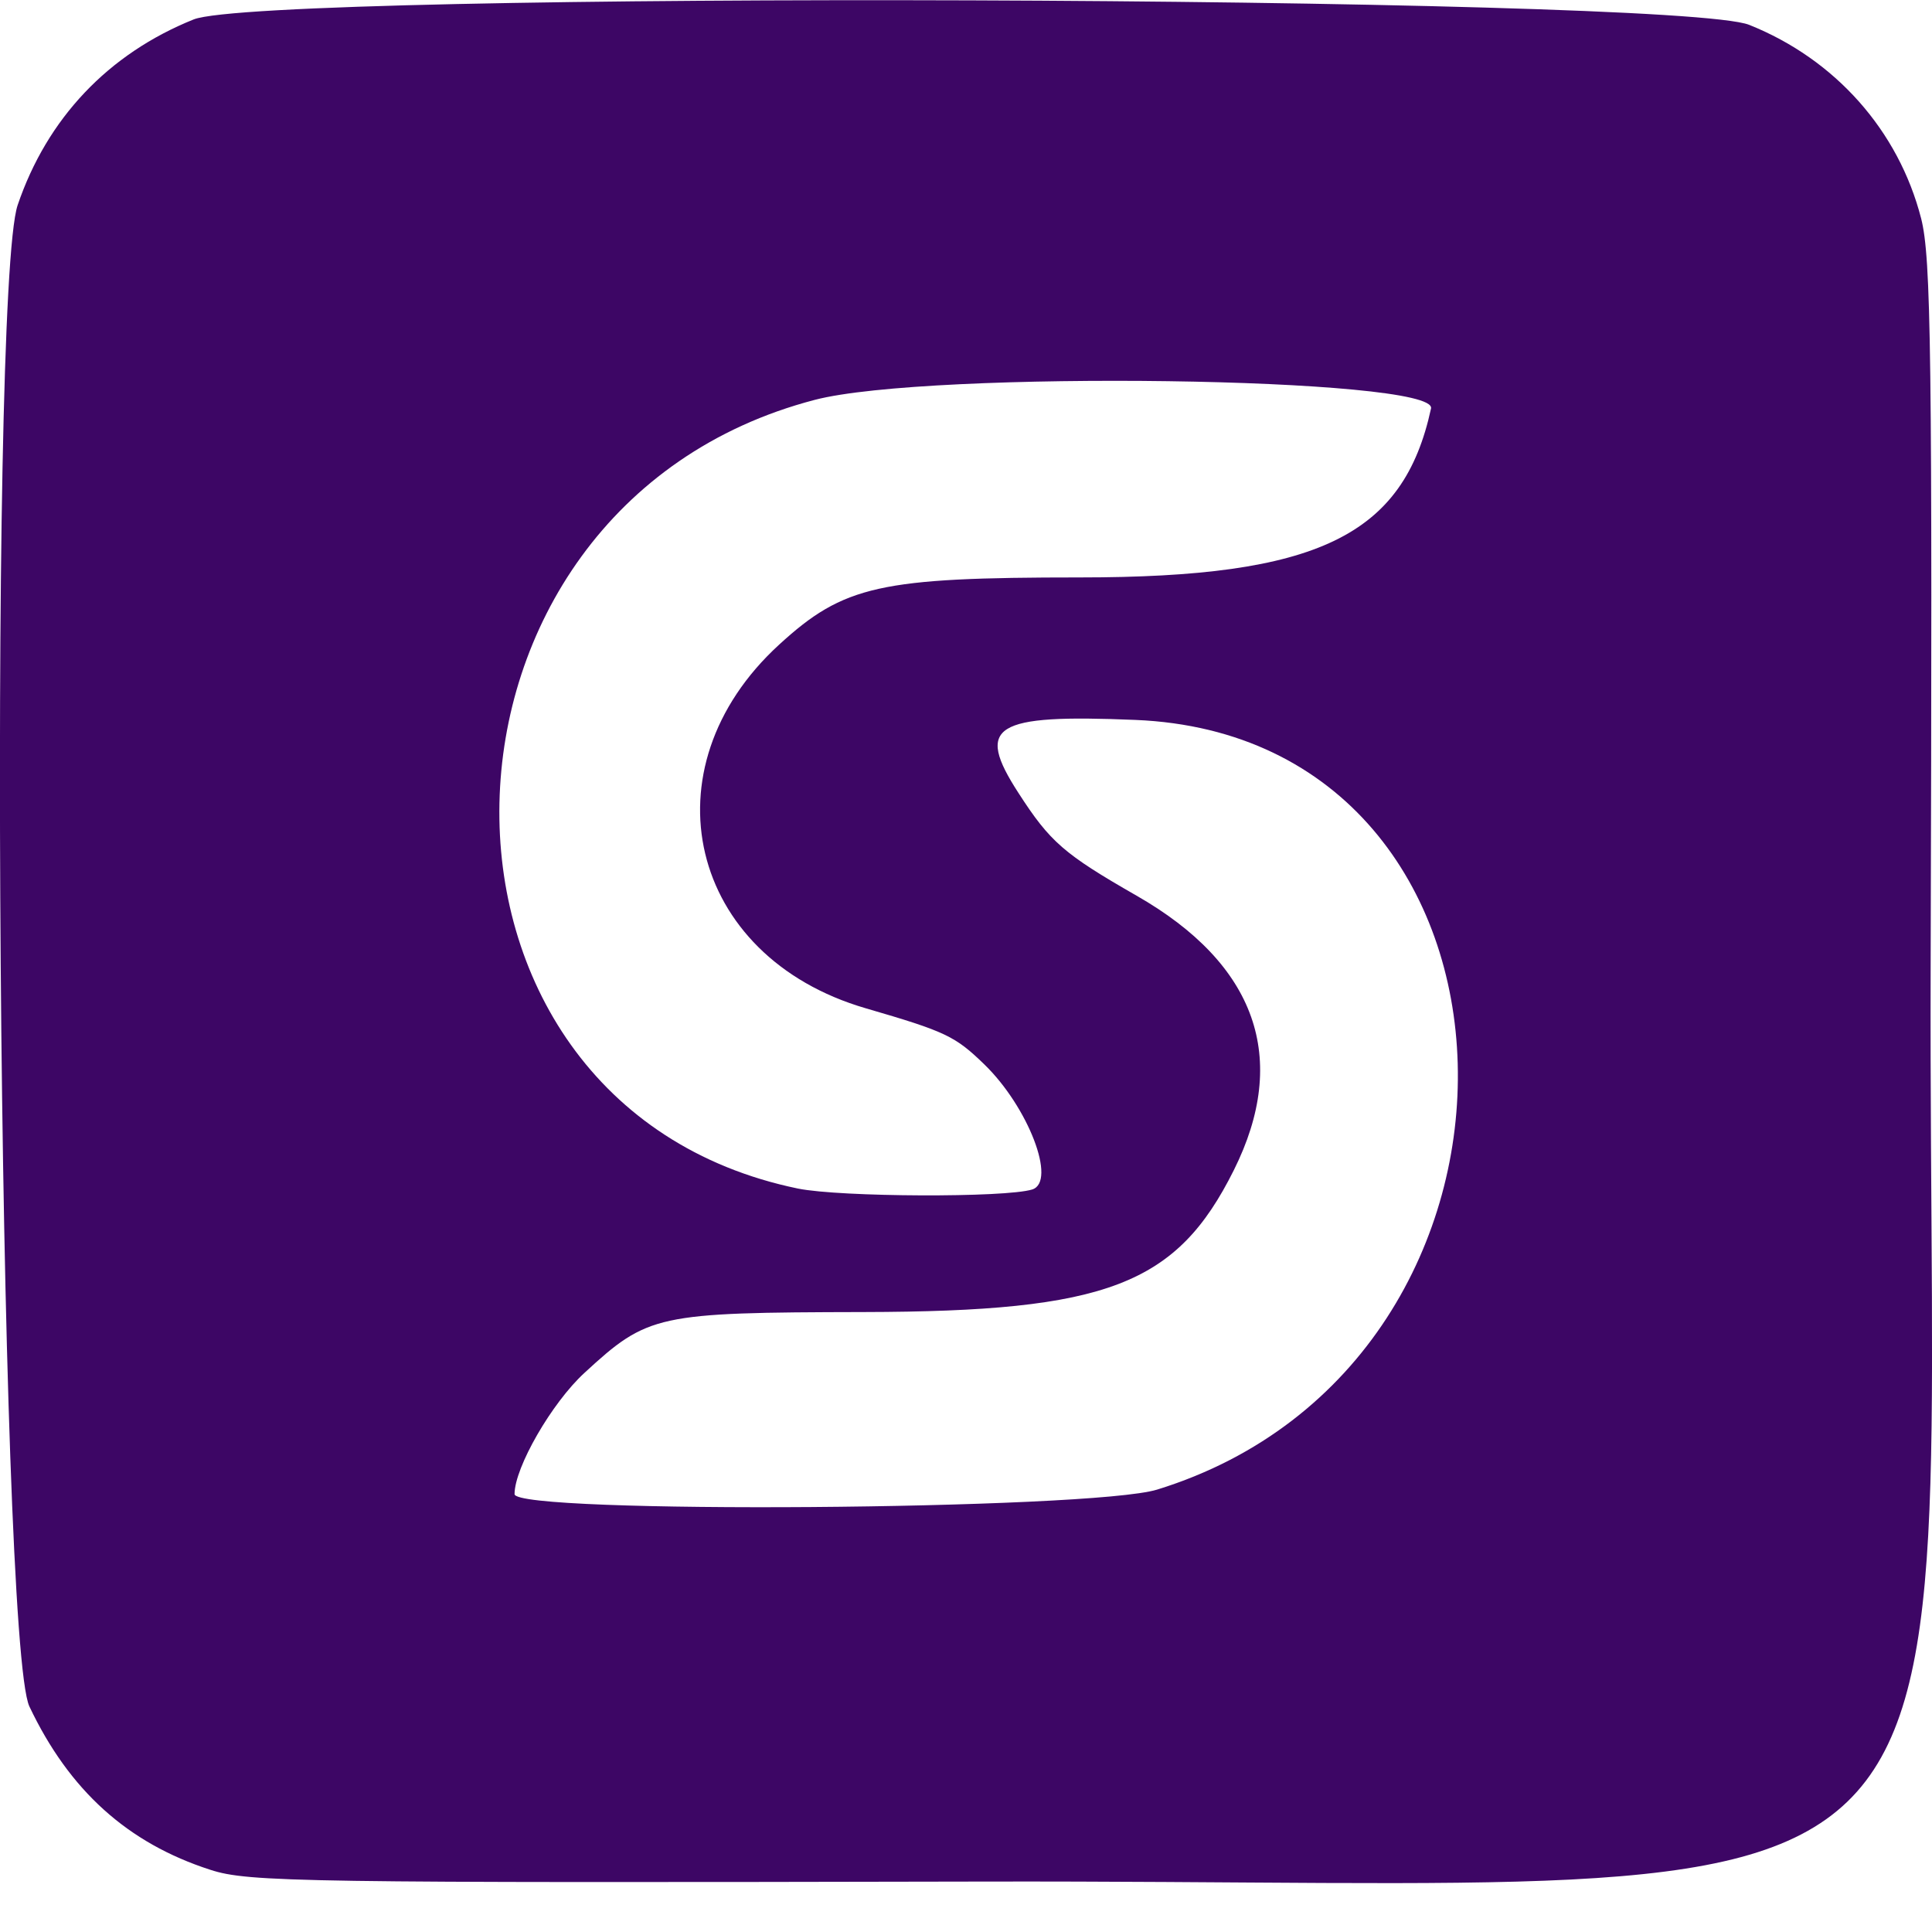 <svg width="64" height="64" viewBox="0 0 8.542 8.542" xml:space="preserve" xmlns="http://www.w3.org/2000/svg"><path style="fill:#3d0665" d="M65.604 81.777c-.366-.118-.624-.351-.8-.722-.137-.29-.184-6.246-.052-6.638.13-.383.4-.669.778-.821.315-.127 6.556-.106 6.878.024.38.152.66.467.76.856.044.174.05.584.042 3.313-.013 4.455.428 4.03-4.191 4.04-3.02.006-3.246.003-3.415-.052m4.186-1.681c1.827-.564 1.749-3.327-.096-3.403-.628-.026-.71.025-.517.323.14.217.201.27.522.454.53.303.677.72.43 1.214-.253.507-.56.625-1.637.627-.914.002-.953.01-1.234.269-.144.132-.309.418-.309.536 0 .089 2.549.07 2.841-.02m-.552-1.327c.109-.035-.018-.365-.212-.553-.129-.125-.17-.145-.524-.248-.784-.228-.982-1.06-.383-1.608.286-.262.446-.297 1.33-.297 1.05 0 1.43-.183 1.552-.747.03-.139-2.22-.17-2.725-.038-1.818.475-1.874 3.115-.074 3.487.187.038.918.041 1.036.004" transform="translate(-64.674 -73.51)"/></svg>